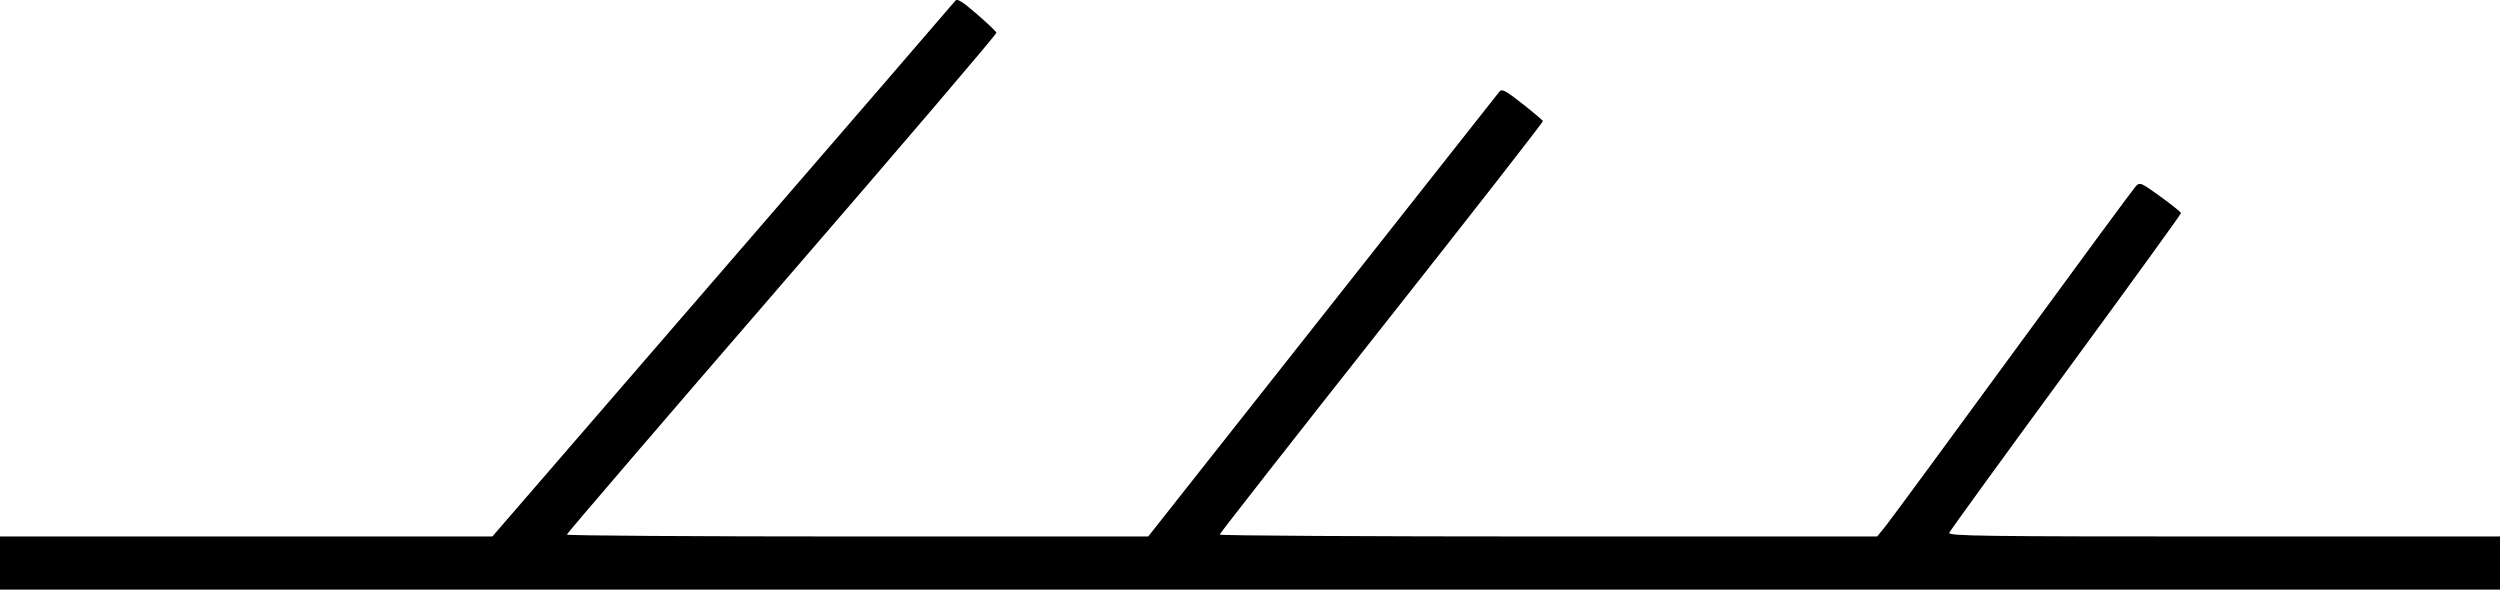 <?xml version="1.0" encoding="UTF-8" standalone="no"?>
<!-- Created with Inkscape (http://www.inkscape.org/) -->
<svg
   xmlns:dc="http://purl.org/dc/elements/1.1/"
   xmlns:cc="http://creativecommons.org/ns#"
   xmlns:rdf="http://www.w3.org/1999/02/22-rdf-syntax-ns#"
   xmlns:svg="http://www.w3.org/2000/svg"
   xmlns="http://www.w3.org/2000/svg"
   xmlns:sodipodi="http://sodipodi.sourceforge.net/DTD/sodipodi-0.dtd"
   xmlns:inkscape="http://www.inkscape.org/namespaces/inkscape"
   width="988"
   height="233.023"
   id="svg4739"
   sodipodi:version="0.32"
   inkscape:version="0.46"
   version="1.0"
   sodipodi:docname="graptoliten.svg"
   inkscape:output_extension="org.inkscape.output.svg.inkscape">
  <defs
     id="defs4741">
    <inkscape:perspective
       sodipodi:type="inkscape:persp3d"
       inkscape:vp_x="0 : 526.18109 : 1"
       inkscape:vp_y="0 : 1000 : 0"
       inkscape:vp_z="744.09448 : 526.18109 : 1"
       inkscape:persp3d-origin="372.04724 : 350.78739 : 1"
       id="perspective4747" />
  </defs>
  <sodipodi:namedview
     id="base"
     pagecolor="#ffffff"
     bordercolor="#666666"
     borderopacity="1.0"
     inkscape:pageopacity="0.0"
     inkscape:pageshadow="2"
     inkscape:zoom="0.35"
     inkscape:cx="350"
     inkscape:cy="520"
     inkscape:document-units="px"
     inkscape:current-layer="layer1"
     showgrid="false"
     inkscape:window-width="640"
     inkscape:window-height="713"
     inkscape:window-x="80"
     inkscape:window-y="82" />
  <g
     inkscape:label="Ebene 1"
     inkscape:groupmode="layer"
     id="layer1"
     transform="translate(144,-415.851)">
    <path
       style="fill:#000000"
       d="M -144,638.373 L -144,627.873 L -46.709,627.873 L 50.582,627.873 L 141.541,522.695 C 191.568,464.847 232.95,416.922 233.5,416.195 C 234.278,415.167 236.166,416.315 241.995,421.358 C 246.117,424.924 249.628,428.257 249.797,428.765 C 249.967,429.273 211.836,473.943 165.061,528.031 C 118.287,582.119 80.014,626.711 80.009,627.123 C 80.004,627.536 131.698,627.873 194.884,627.873 L 309.768,627.873 L 378.634,540.678 C 416.51,492.721 447.992,452.831 448.593,452.034 C 449.5,450.829 451.025,451.638 457.593,456.806 C 461.942,460.228 465.613,463.333 465.751,463.705 C 465.89,464.077 437.207,500.83 402.011,545.378 C 366.816,589.925 338.016,626.711 338.01,627.123 C 338.005,627.536 396.47,627.873 467.933,627.873 L 597.866,627.873 L 601.29,623.623 C 603.173,621.286 625.766,590.573 651.496,555.373 C 677.226,520.173 699.056,490.546 700.006,489.534 C 701.673,487.76 702.022,487.902 709.805,493.534 C 714.244,496.746 717.904,499.685 717.938,500.066 C 717.972,500.447 697.506,528.696 672.458,562.843 C 647.41,596.989 626.662,625.59 626.351,626.4 C 625.856,627.692 639.206,627.873 734.893,627.873 L 844,627.873 L 844,638.373 L 844,648.873 L 350,648.873 L -144,648.873 L -144,638.373 z"
       id="path4737" />
  </g>
</svg>
